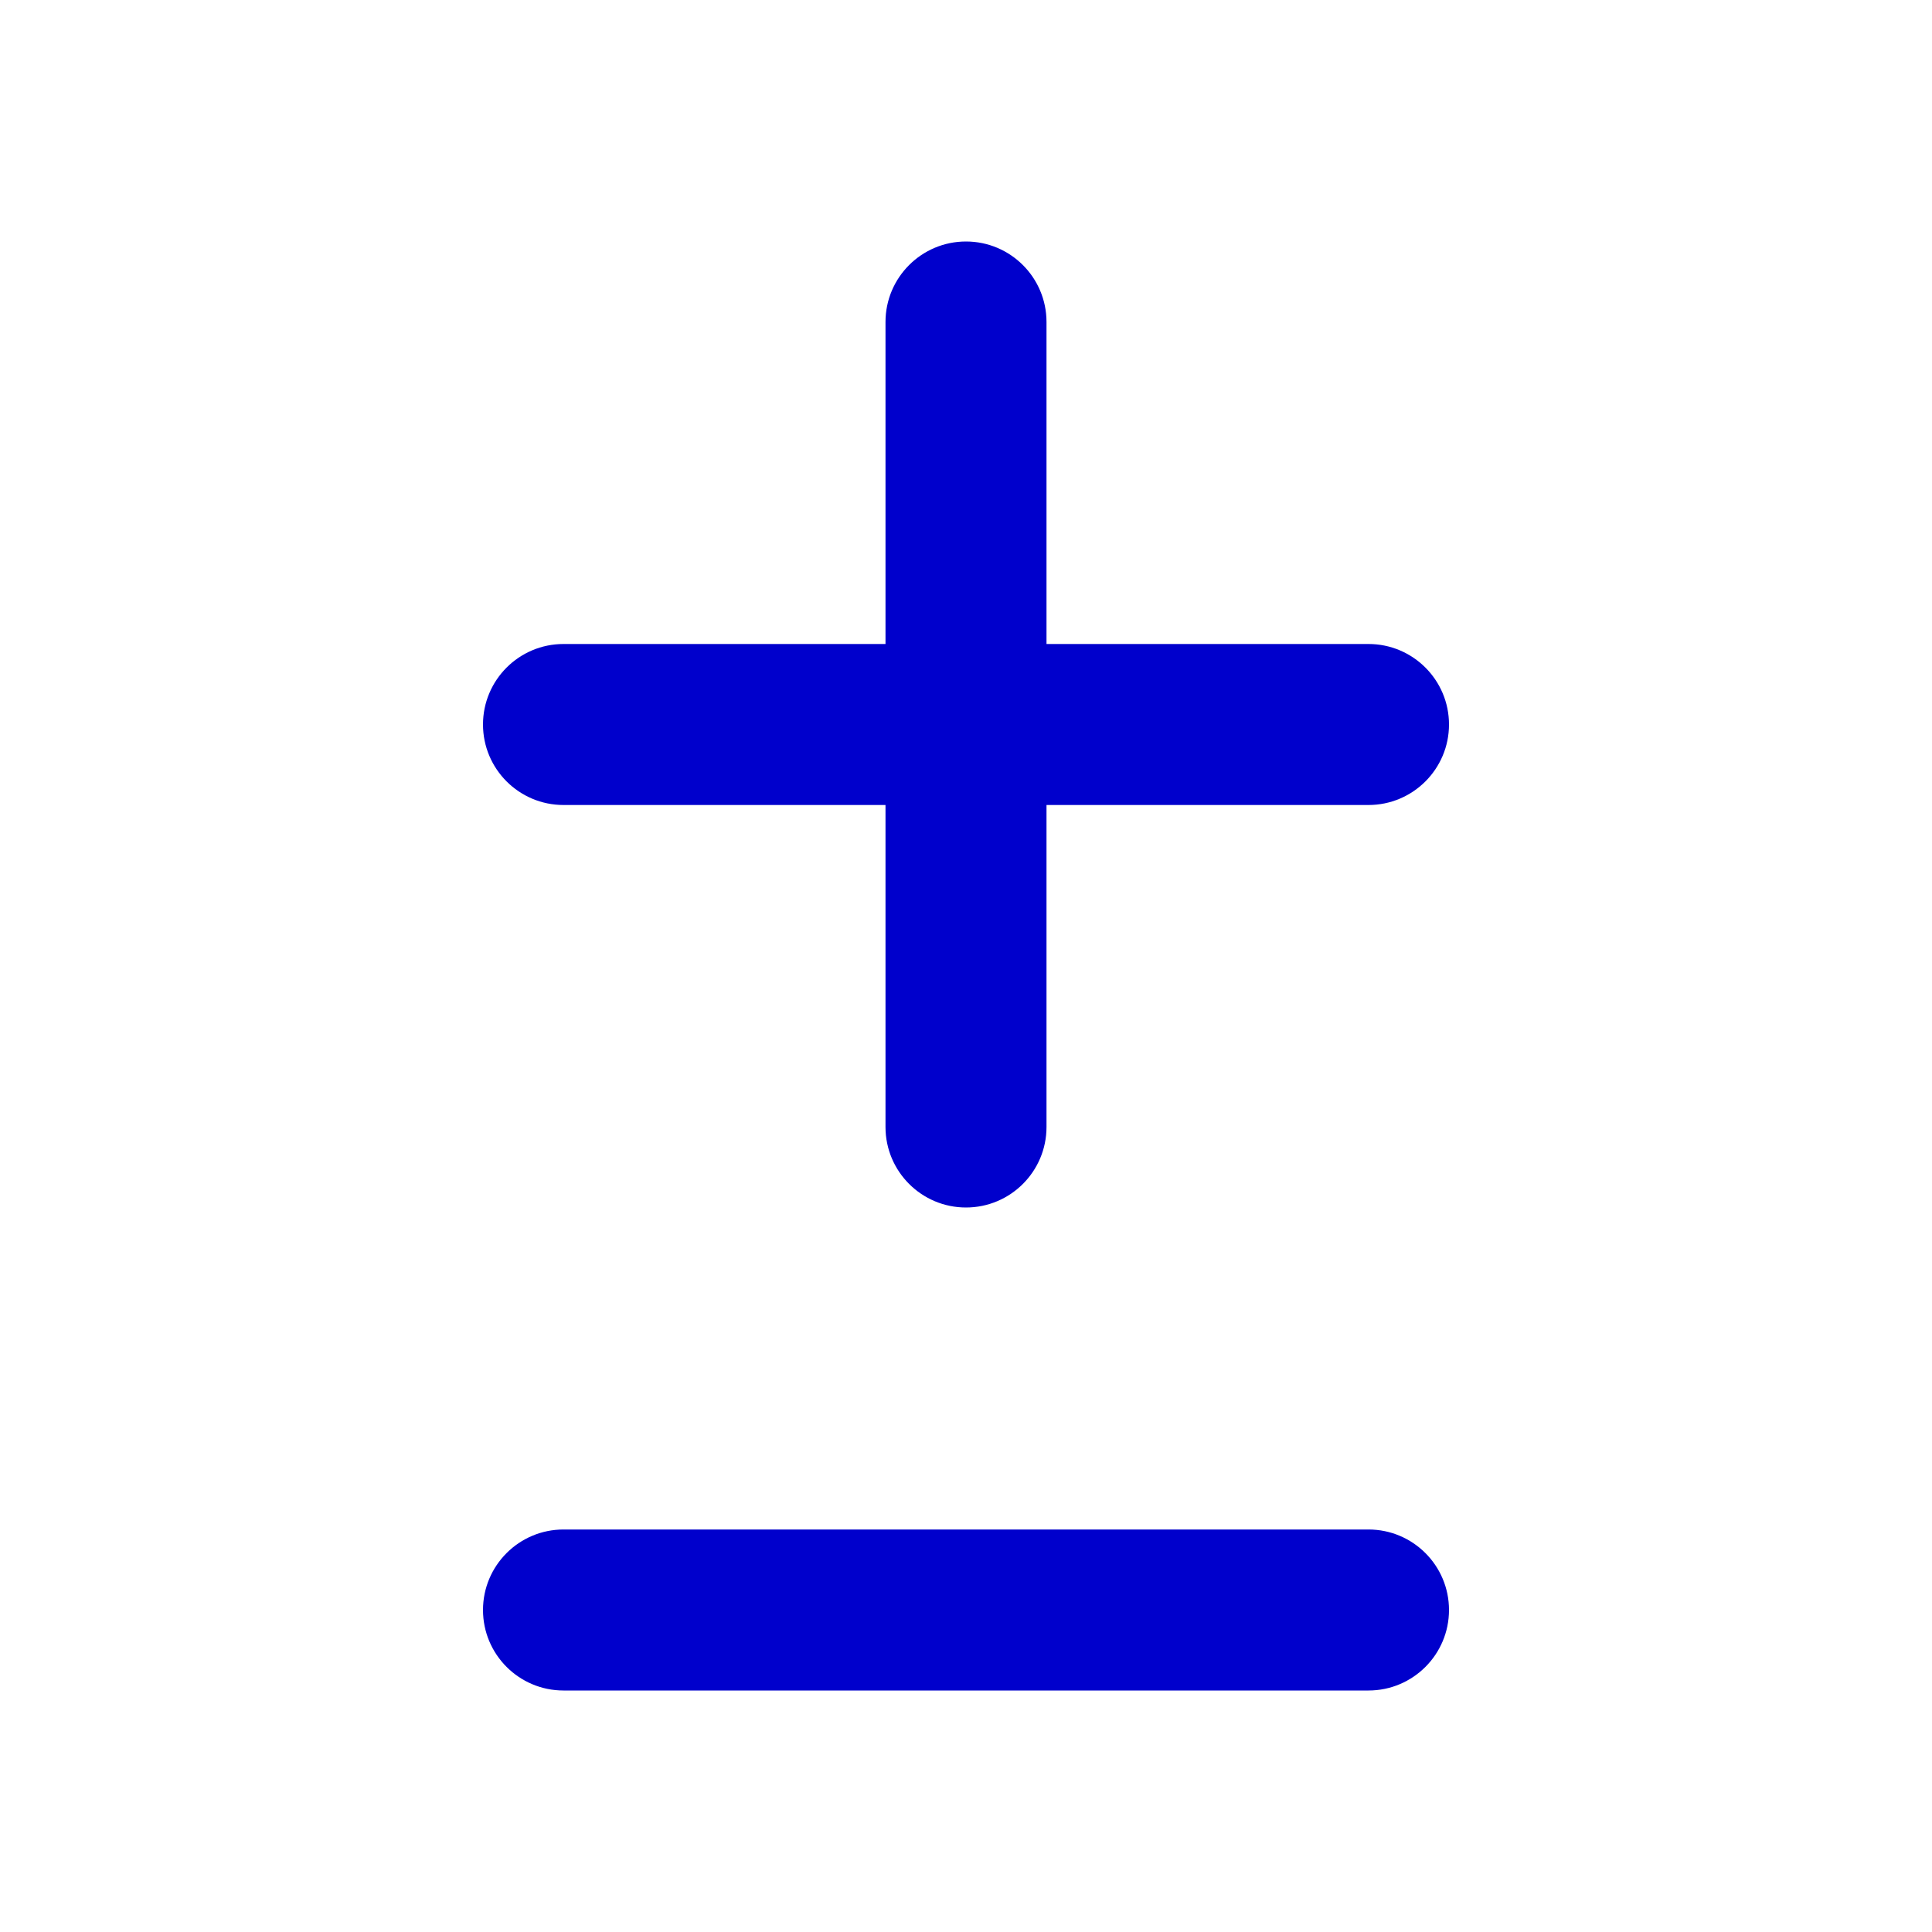 <svg width="24" height="24" viewBox="0 0 24 24" fill="none" xmlns="http://www.w3.org/2000/svg">
<path fill-rule="evenodd" clip-rule="evenodd" d="M12 3C12.552 3 13 3.448 13 4V8H17C17.552 8 18 8.448 18 9C18 9.552 17.552 10 17 10H13V14C13 14.552 12.552 15 12 15C11.448 15 11 14.552 11 14V10H7C6.448 10 6 9.552 6 9C6 8.448 6.448 8 7 8H11V4C11 3.448 11.448 3 12 3ZM6 20C6 19.448 6.448 19 7 19H17C17.552 19 18 19.448 18 20C18 20.552 17.552 21 17 21H7C6.448 21 6 20.552 6 20Z" fill="#0000CC"/>
</svg>
